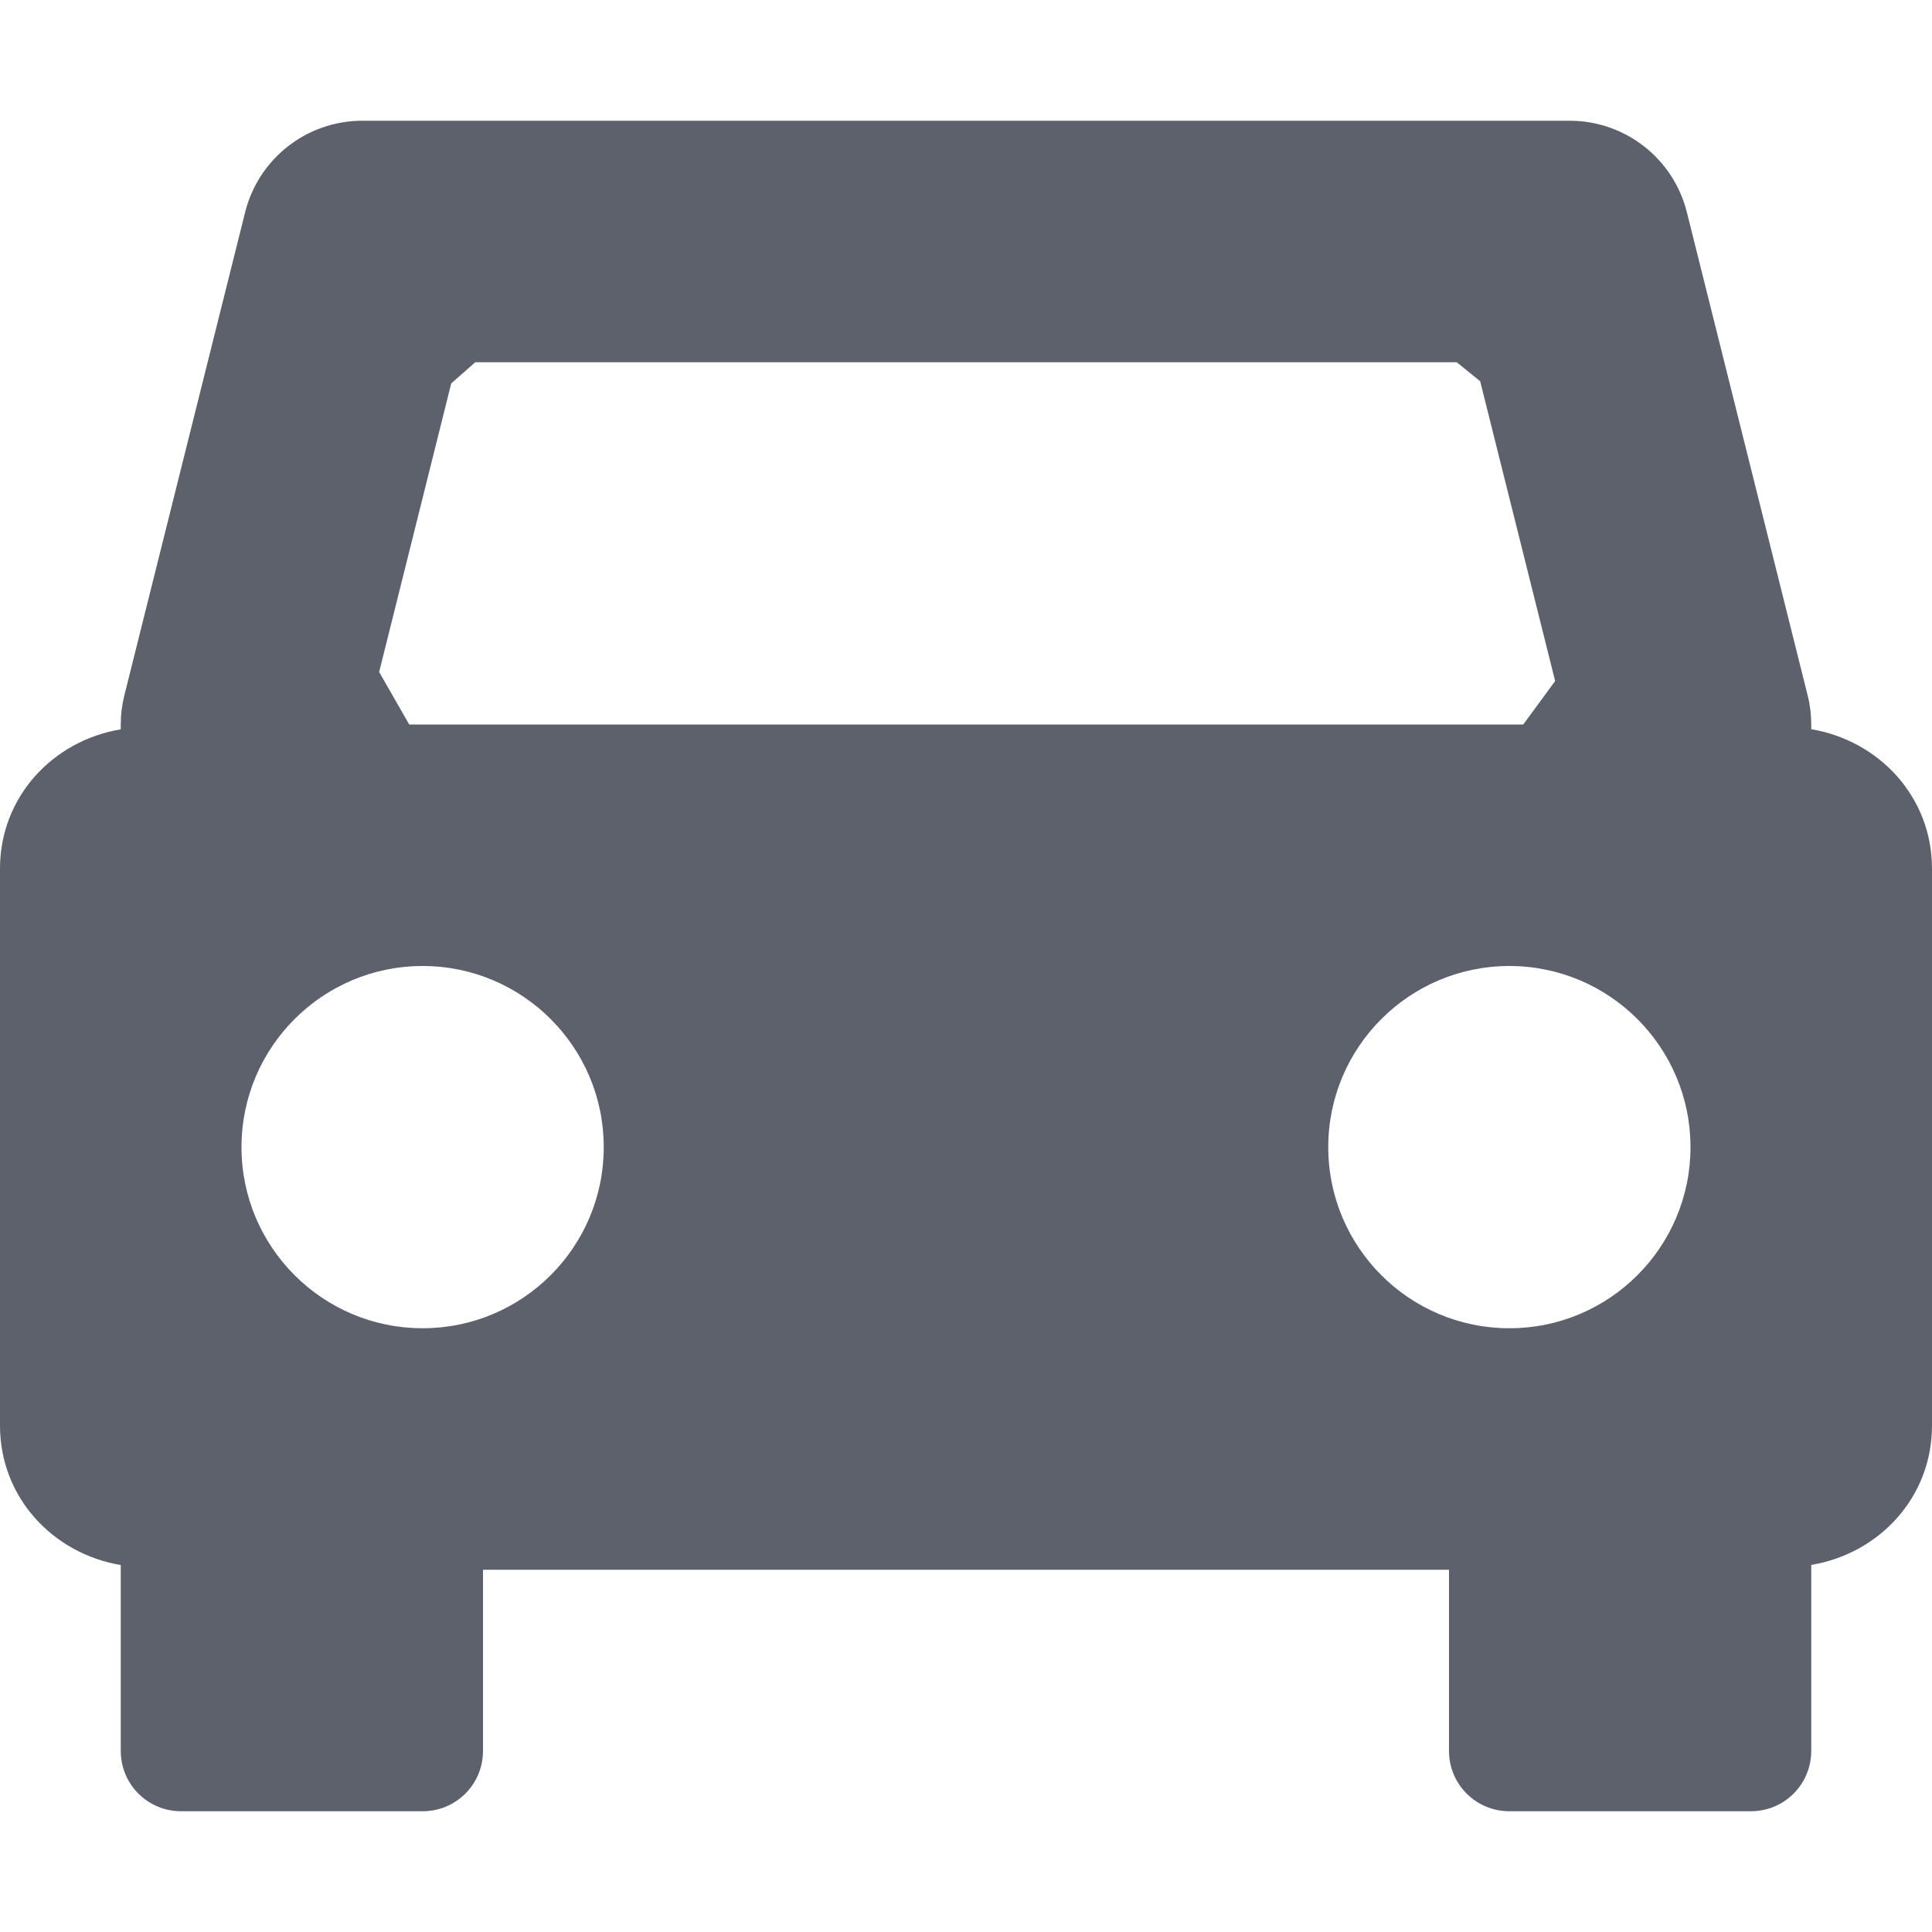 <?xml version="1.0" encoding="UTF-8" standalone="no"?>
<svg
   width="16"
   height="16"
   version="1.1"
   id="svg809584"
   sodipodi:docname="emoji-travel-symbolic.svg"
   inkscape:version="1.1.2 (0a00cf5339, 2022-02-04)"
   xmlns:inkscape="http://www.inkscape.org/namespaces/inkscape"
   xmlns:sodipodi="http://sodipodi.sourceforge.net/DTD/sodipodi-0.dtd"
   xmlns="http://www.w3.org/2000/svg"
   xmlns:svg="http://www.w3.org/2000/svg">
  <defs
     id="defs809588" />
  <sodipodi:namedview
     id="namedview809586"
     pagecolor="#ffffff"
     bordercolor="#666666"
     borderopacity="1.0"
     inkscape:pageshadow="2"
     inkscape:pageopacity="0.0"
     inkscape:pagecheckerboard="0"
     showgrid="false"
     inkscape:zoom="51.6875"
     inkscape:cx="9.7702539"
     inkscape:cy="8.0096735"
     inkscape:window-width="714"
     inkscape:window-height="836"
     inkscape:window-x="720"
     inkscape:window-y="31"
     inkscape:window-maximized="1"
     inkscape:current-layer="svg809584" />
  <path
     style="fill:#5c616c"
     d="M 3,1 C 2.541,1 2.141,1.313 2.03,1.758 l -1,4 C 1.01,5.837 1,5.918 1,6 V 6.04 C 0.436,6.134 0,6.601 0,7.193 v 4.614 c 0,0.592 0.436,1.059 1,1.154 V 14.5 C 1,14.777 1.223,15 1.5,15 h 2 C 3.777,15 4,14.777 4,14.5 V 13 h 8 v 1.5 c 0,0.277 0.223,0.5 0.5,0.5 h 2 c 0.277,0 0.5,-0.223 0.5,-0.5 v -1.54 c 0.564,-0.094 1,-0.561 1,-1.153 V 7.193 C 16,6.601 15.564,6.134 15,6.039 V 6 c -9e-5,-0.082 -0.01,-0.163 -0.03,-0.242 l -1,-4 C 13.859,1.313 13.459,1 13,1 Z M 3.737,3.175 3.936,3 h 8.128 l 0.194,0.157 v 0 l 0.621,2.483 v 0 L 12.615,6 V 6 6 H 3.389 3.165 3.389 L 3.14,5.565 v 0 z M 3.5,8 C 4.328,8 5,8.672 5,9.5 5,10.328 4.328,11 3.5,11 2.672,11 2,10.328 2,9.5 2,8.672 2.672,8 3.5,8 Z m 9,0 C 13.328,8 14,8.672 14,9.5 14,10.328 13.328,11 12.5,11 11.672,11 11,10.328 11,9.5 11,8.672 11.672,8 12.5,8 Z"
     id="path809582"
     sodipodi:nodetypes="cccccsscssssccsssscssccccccccccccccccccccccssssssssss" />
</svg>
